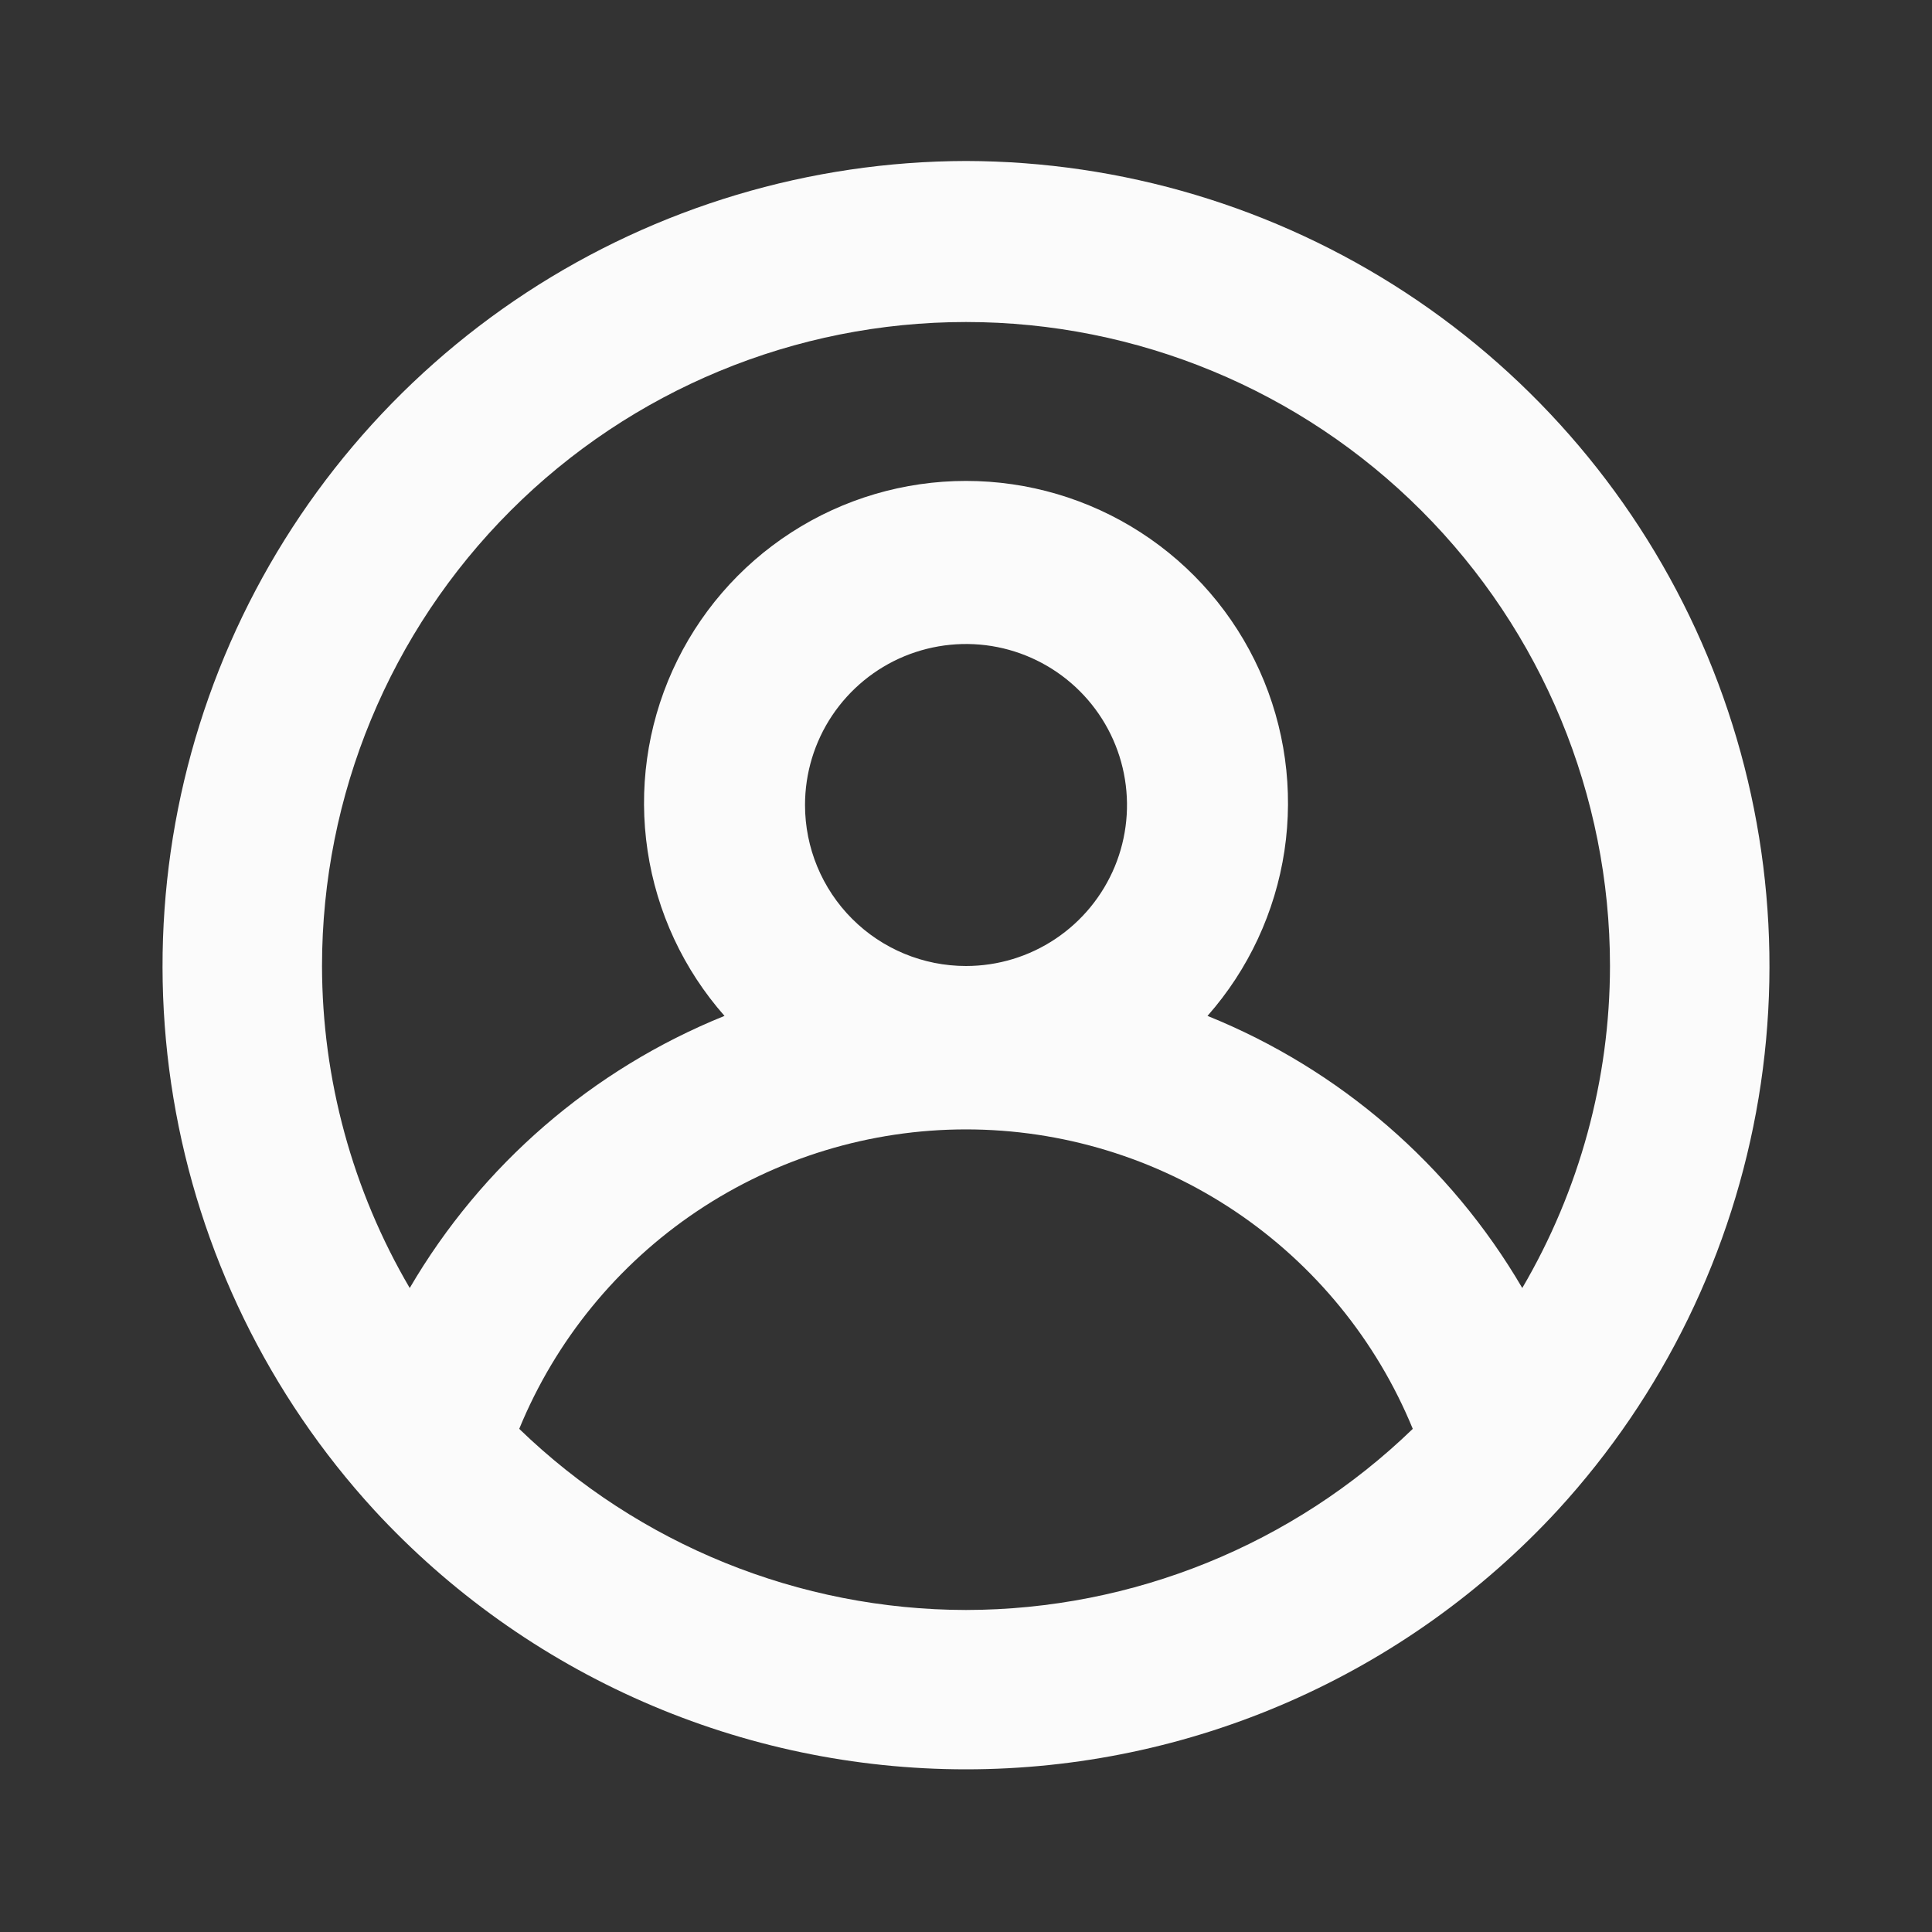 <svg width="40" height="40" viewBox="0 0 40 40" fill="none" xmlns="http://www.w3.org/2000/svg">
<rect x="0" y="0" width="40" height="40" fill="#333333" stroke="none"/>
<path d="M20 3.333C16.767 3.34 13.607 4.286 10.902 6.056C8.198 7.827 6.066 10.346 4.768 13.306C3.47 16.267 3.061 19.541 3.59 22.73C4.119 25.919 5.565 28.885 7.75 31.267C9.311 32.959 11.205 34.309 13.313 35.232C15.422 36.156 17.698 36.632 20 36.632C22.302 36.632 24.578 36.156 26.687 35.232C28.795 34.309 30.689 32.959 32.25 31.267C34.435 28.885 35.88 25.919 36.41 22.73C36.939 19.541 36.53 16.267 35.232 13.306C33.934 10.346 31.802 7.827 29.098 6.056C26.393 4.286 23.233 3.34 20 3.333ZM20 33.333C16.547 33.328 13.232 31.984 10.75 29.583C11.503 27.749 12.785 26.18 14.432 25.076C16.079 23.973 18.017 23.383 20 23.383C21.983 23.383 23.921 23.973 25.568 25.076C27.215 26.18 28.497 27.749 29.25 29.583C26.768 31.984 23.453 33.328 20 33.333ZM16.667 16.667C16.667 16.007 16.862 15.363 17.228 14.815C17.595 14.267 18.115 13.839 18.724 13.587C19.334 13.335 20.004 13.269 20.65 13.397C21.297 13.526 21.891 13.844 22.357 14.31C22.823 14.776 23.141 15.37 23.269 16.016C23.398 16.663 23.332 17.333 23.08 17.942C22.827 18.551 22.4 19.072 21.852 19.438C21.304 19.805 20.659 20 20 20C19.116 20 18.268 19.649 17.643 19.024C17.018 18.399 16.667 17.551 16.667 16.667ZM31.517 26.667C30.028 24.12 27.736 22.138 25 21.033C25.849 20.071 26.401 18.884 26.593 17.616C26.783 16.347 26.604 15.05 26.076 13.881C25.548 12.711 24.694 11.719 23.616 11.023C22.539 10.327 21.283 9.957 20 9.957C18.717 9.957 17.461 10.327 16.384 11.023C15.306 11.719 14.452 12.711 13.924 13.881C13.396 15.05 13.217 16.347 13.408 17.616C13.598 18.884 14.151 20.071 15 21.033C12.264 22.138 9.972 24.12 8.483 26.667C7.297 24.645 6.67 22.344 6.667 20C6.667 16.464 8.071 13.072 10.572 10.572C13.072 8.071 16.464 6.667 20 6.667C23.536 6.667 26.928 8.071 29.428 10.572C31.929 13.072 33.333 16.464 33.333 20C33.331 22.344 32.703 24.645 31.517 26.667Z" fill="#FBFBFB"/>
</svg>
